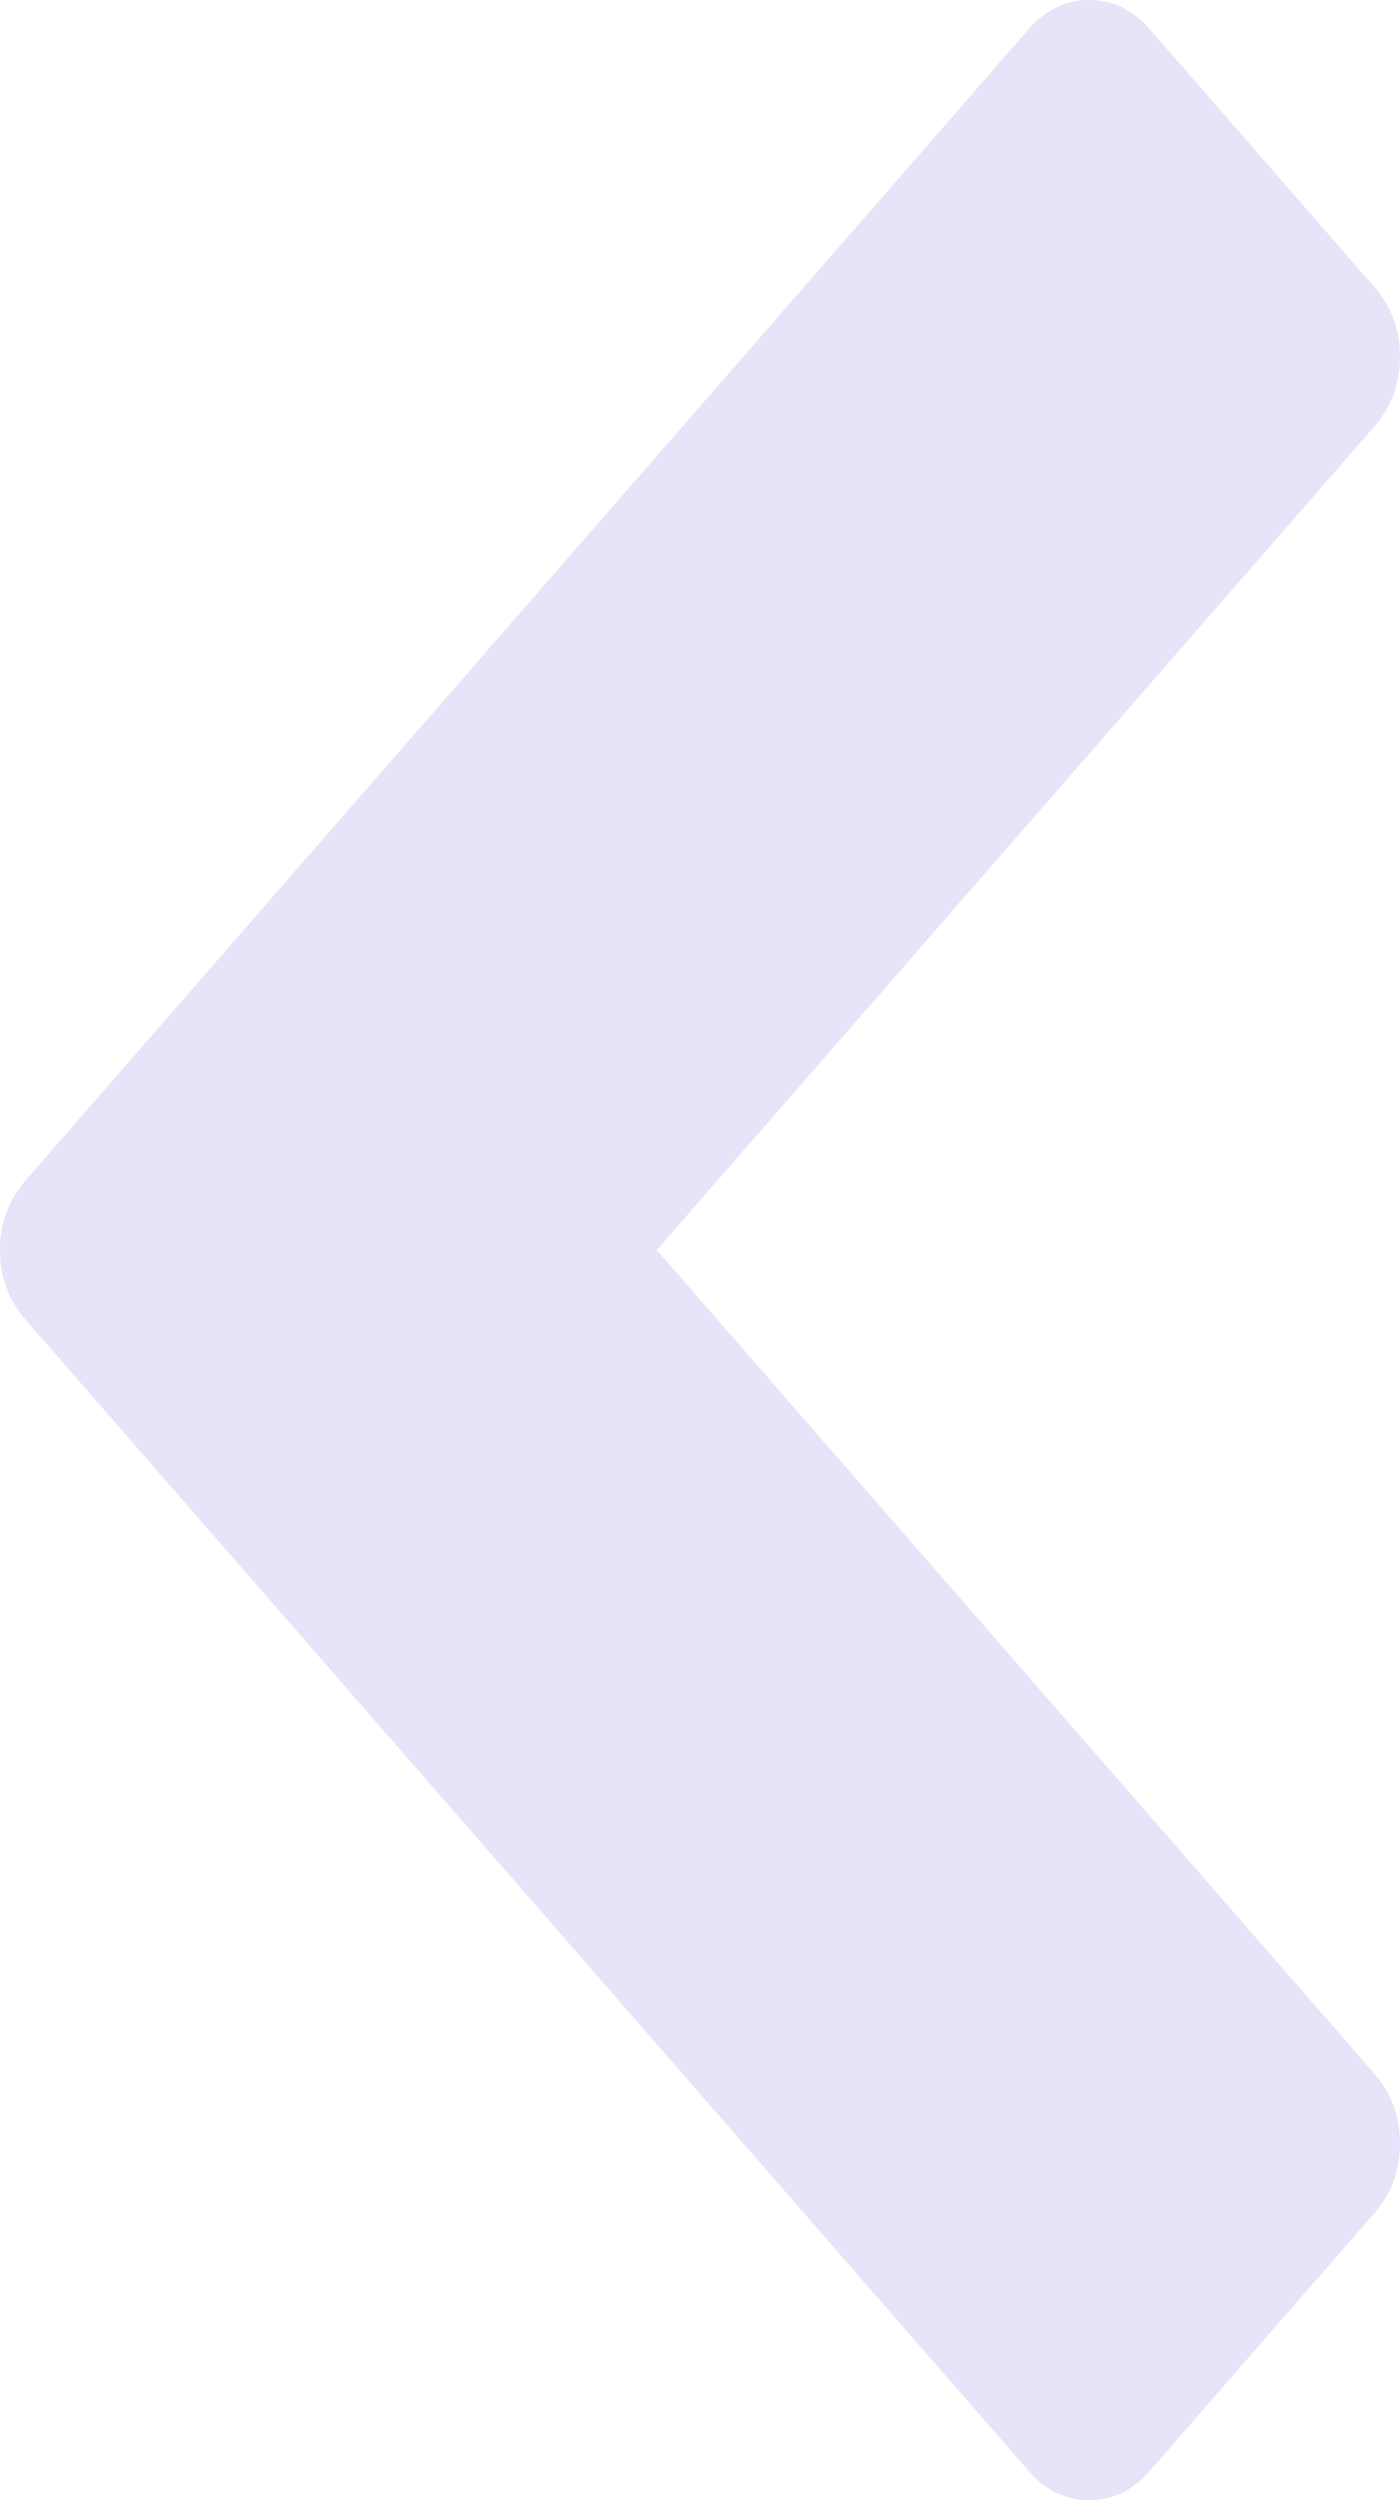 ﻿<?xml version="1.0" encoding="utf-8"?>
<svg version="1.1" xmlns:xlink="http://www.w3.org/1999/xlink" width="14px" height="25px" xmlns="http://www.w3.org/2000/svg">
  <g transform="matrix(1 0 0 1 -320 -31 )">
    <path d="M 14 3.567  C 14 3.836  13.914 4.068  13.743 4.265  L 6.568 12.5  L 13.743 20.735  C 13.914 20.932  14 21.164  14 21.433  C 14 21.702  13.914 21.934  13.743 22.131  L 11.5 24.705  C 11.329 24.902  11.126 25  10.892 25  C 10.658 25  10.455 24.902  10.284 24.705  L 0.257 13.198  C 0.086 13.001  0 12.769  0 12.5  C 0 12.231  0.086 11.999  0.257 11.802  L 10.284 0.295  C 10.455 0.098  10.658 0  10.892 0  C 11.126 0  11.329 0.098  11.5 0.295  L 13.743 2.869  C 13.914 3.066  14 3.298  14 3.567  Z " fill-rule="nonzero" fill="#e5e4f8" stroke="none" transform="matrix(1 0 0 1 320 31 )" />
  </g>
</svg>